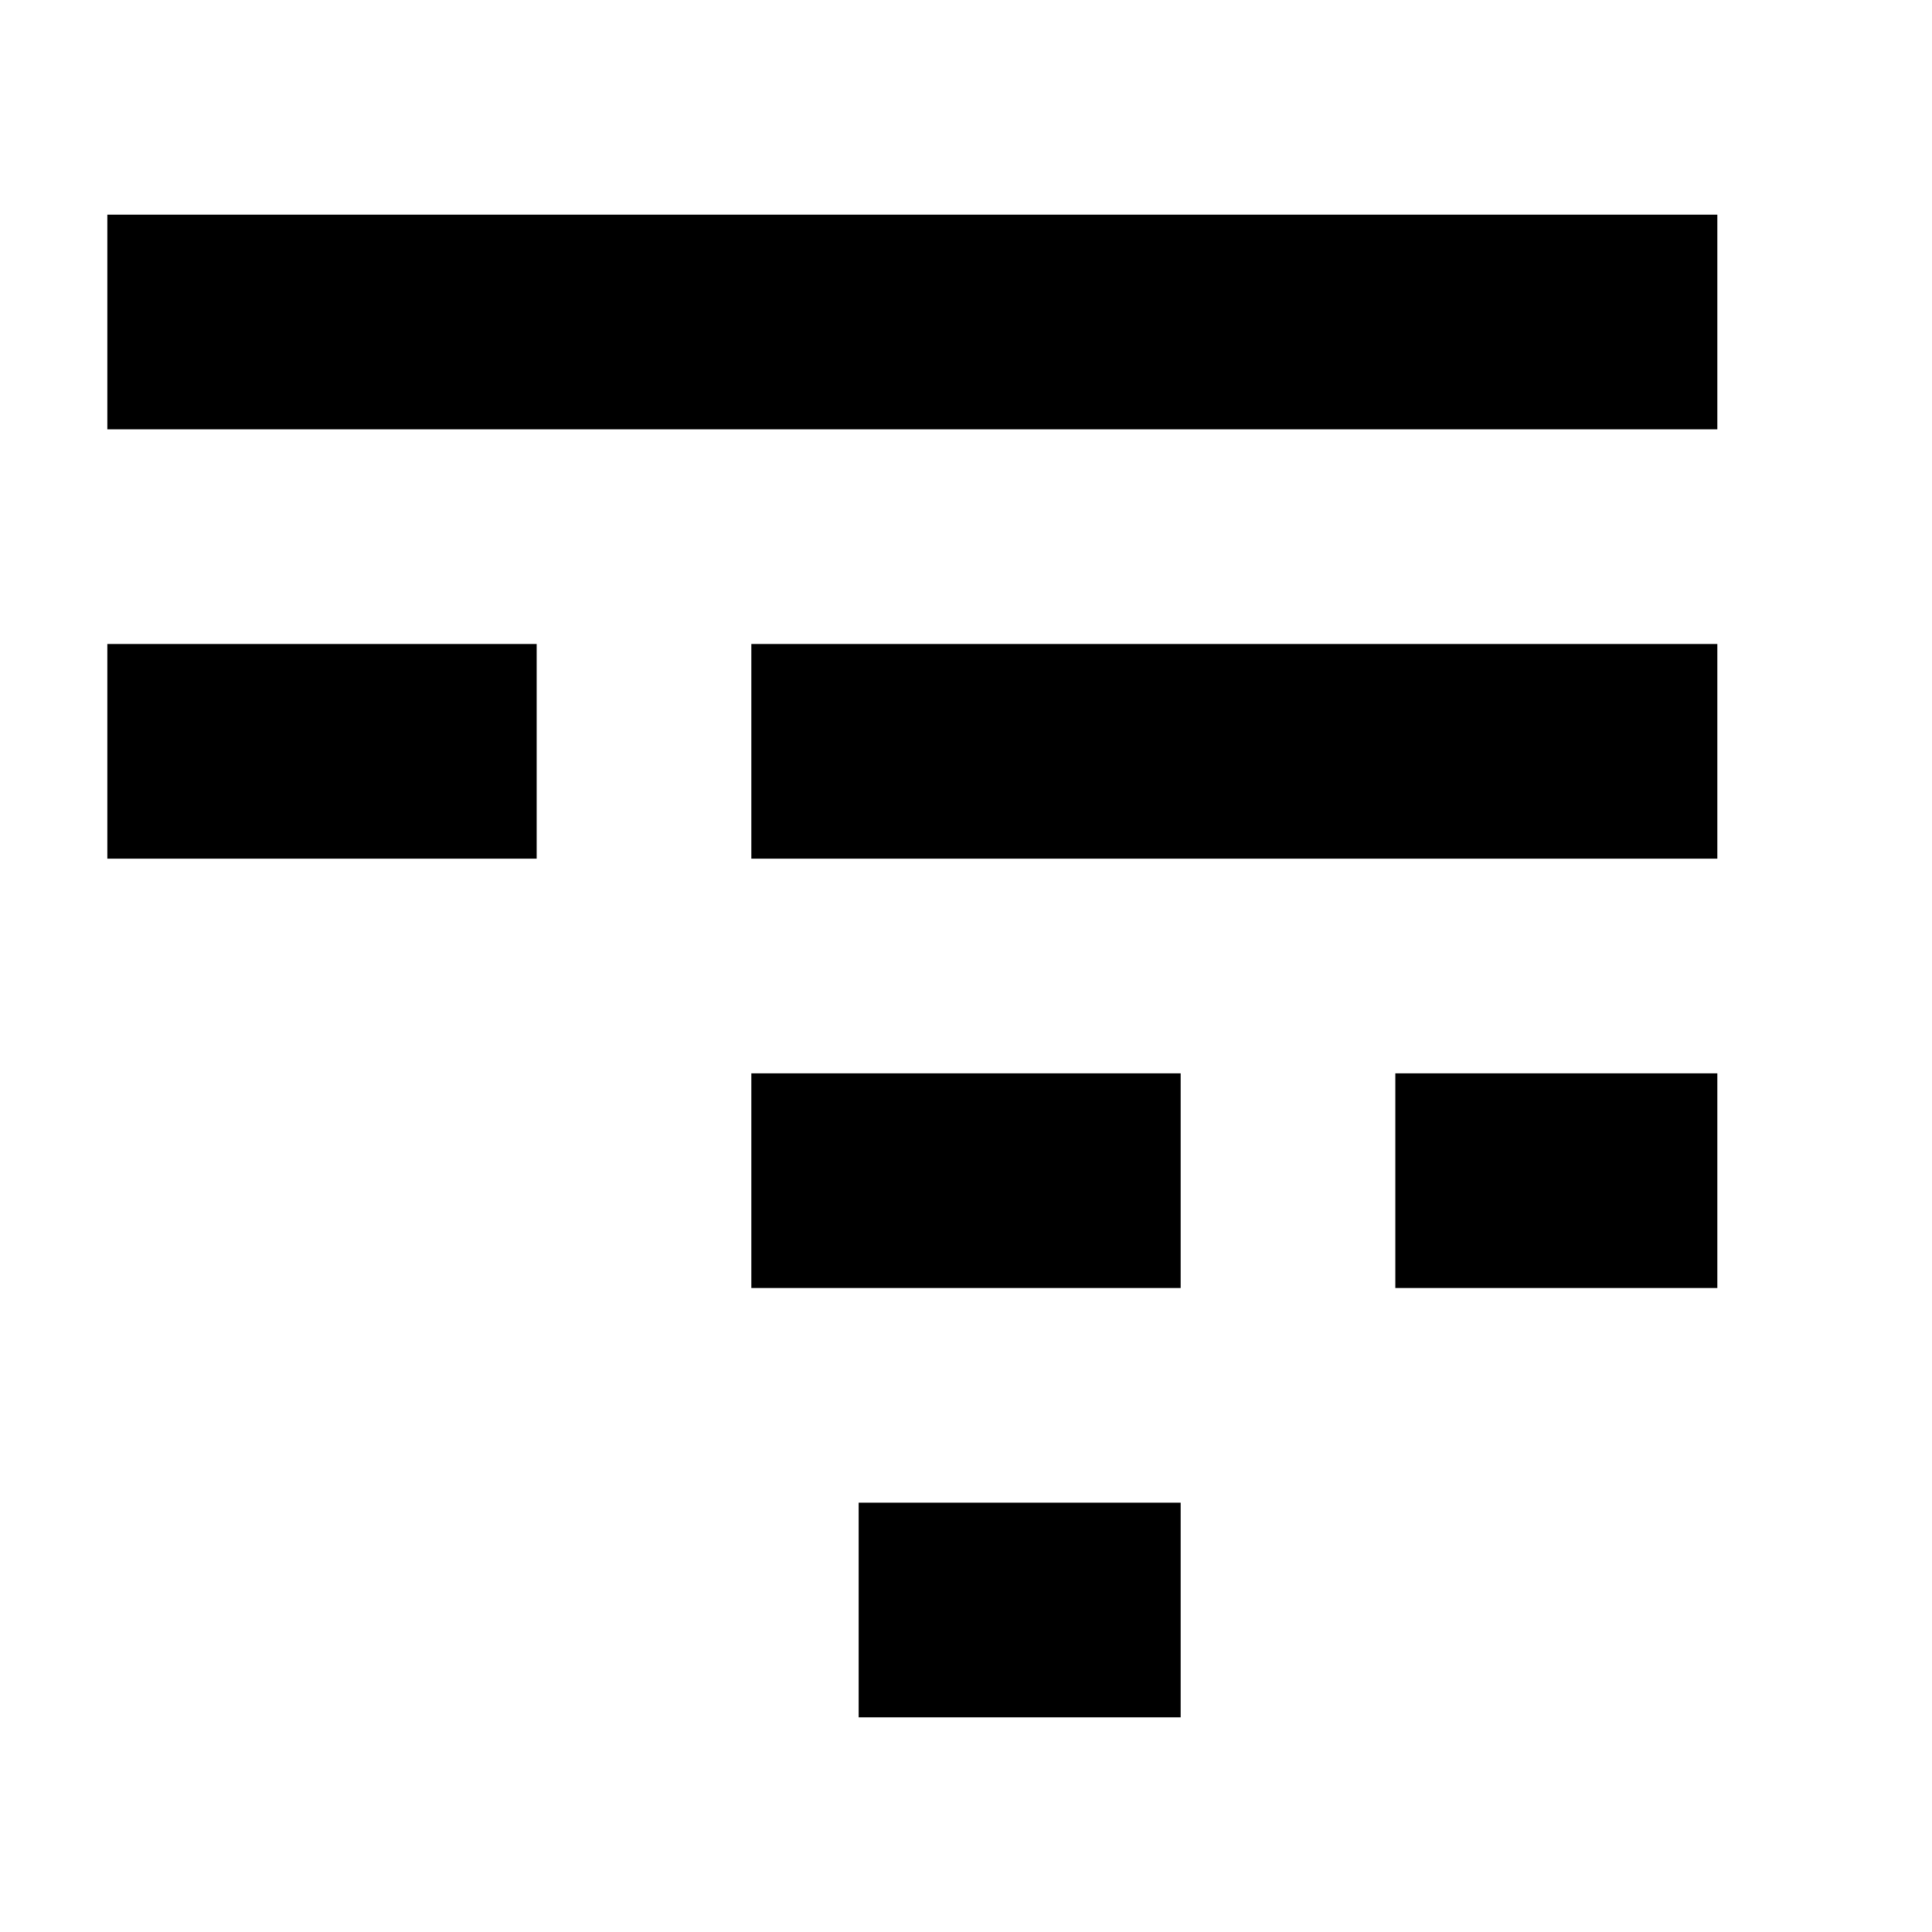<?xml version="1.0" encoding="UTF-8"?>
<svg width="18px" height="18px" viewBox="0 0 18 18" version="1.1" xmlns="http://www.w3.org/2000/svg" xmlns:xlink="http://www.w3.org/1999/xlink">
    <title>应用性能监测</title>
    <g id="页面-1" stroke="none" stroke-width="1">
        <g id="切图" transform="translate(-81, -512)">
            <g id="编组-5" transform="translate(61, 32)">
                <g id="指标备份" transform="translate(20, 480)">
                    <rect id="矩形" x="1" y="2" width="15" height="2"></rect>
                    <rect id="矩形备份-11" x="7" y="6" width="9" height="2"></rect>
                    <rect id="矩形备份-14" x="7" y="10" width="4" height="2"></rect>
                    <rect id="矩形备份-12" x="1" y="6" width="4" height="2"></rect>
                    <rect id="矩形备份-15" x="13" y="10" width="3" height="2"></rect>
                    <rect id="矩形备份-16" x="8" y="14" width="3" height="2"></rect>
                </g>
            </g>
        </g>
    </g>
</svg>